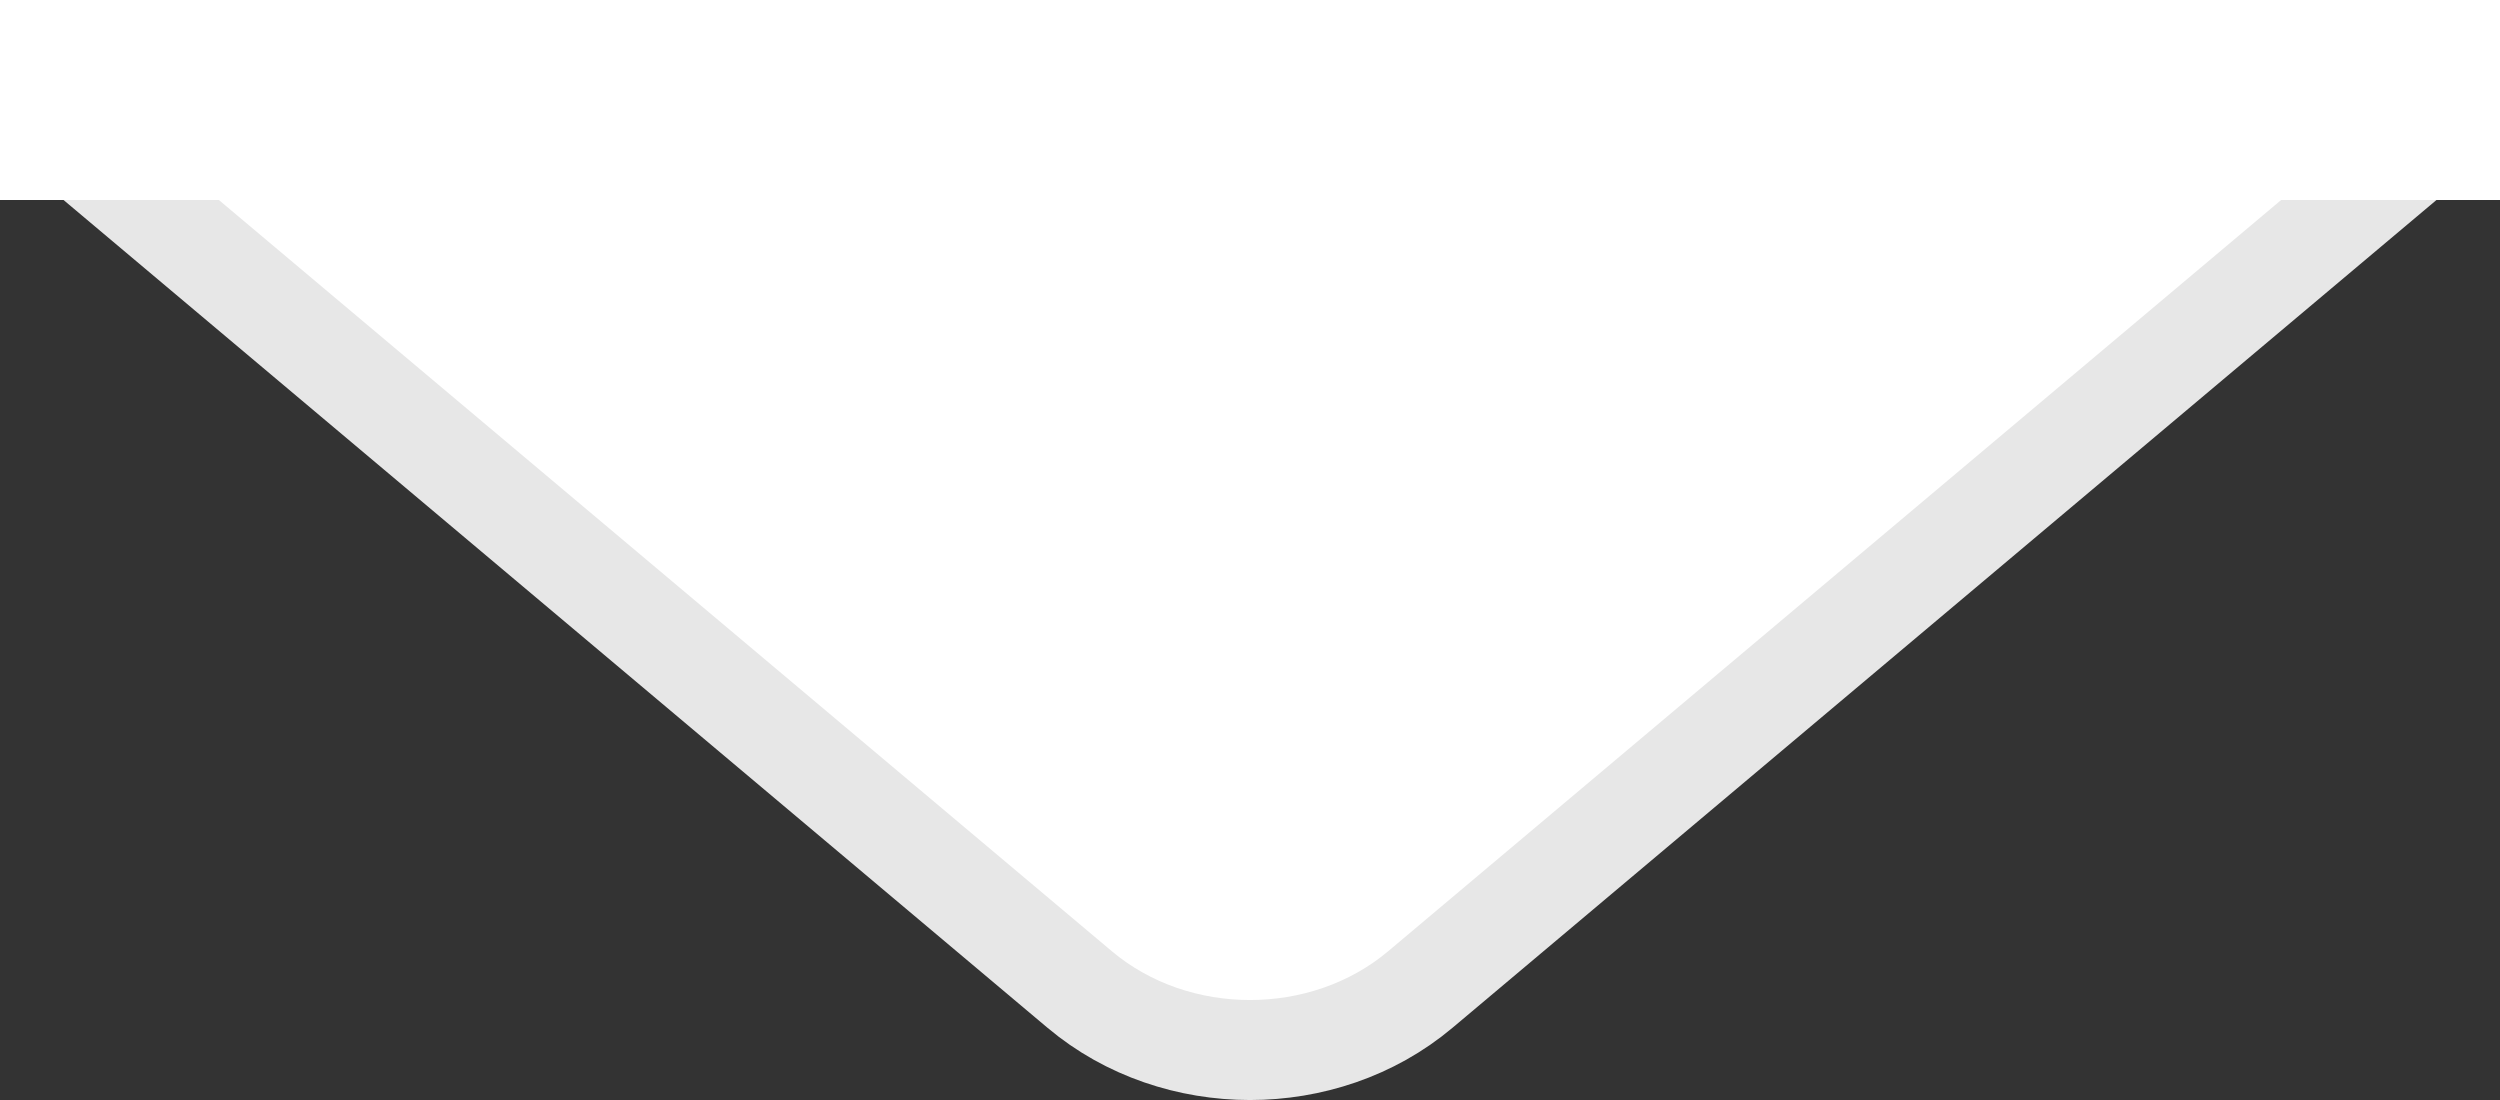 <svg width="25" height="11" viewBox="0 0 25 11" fill="none" xmlns="http://www.w3.org/2000/svg">
<rect x="0" y="0" width="25" height="11" fill="#333333" stroke="none"/>
<path d="M1 1L11.118 9.512C11.891 10.163 13.109 10.163 13.882 9.512L24 1" stroke="#E7E7E7" stroke-width="2"/>
<path d="M11.118 9.512L1 1H24L13.882 9.512C13.109 10.163 11.891 10.163 11.118 9.512Z" fill="white"/>
<path d="M0 1H25" stroke="white" stroke-width="2"/>
</svg>
